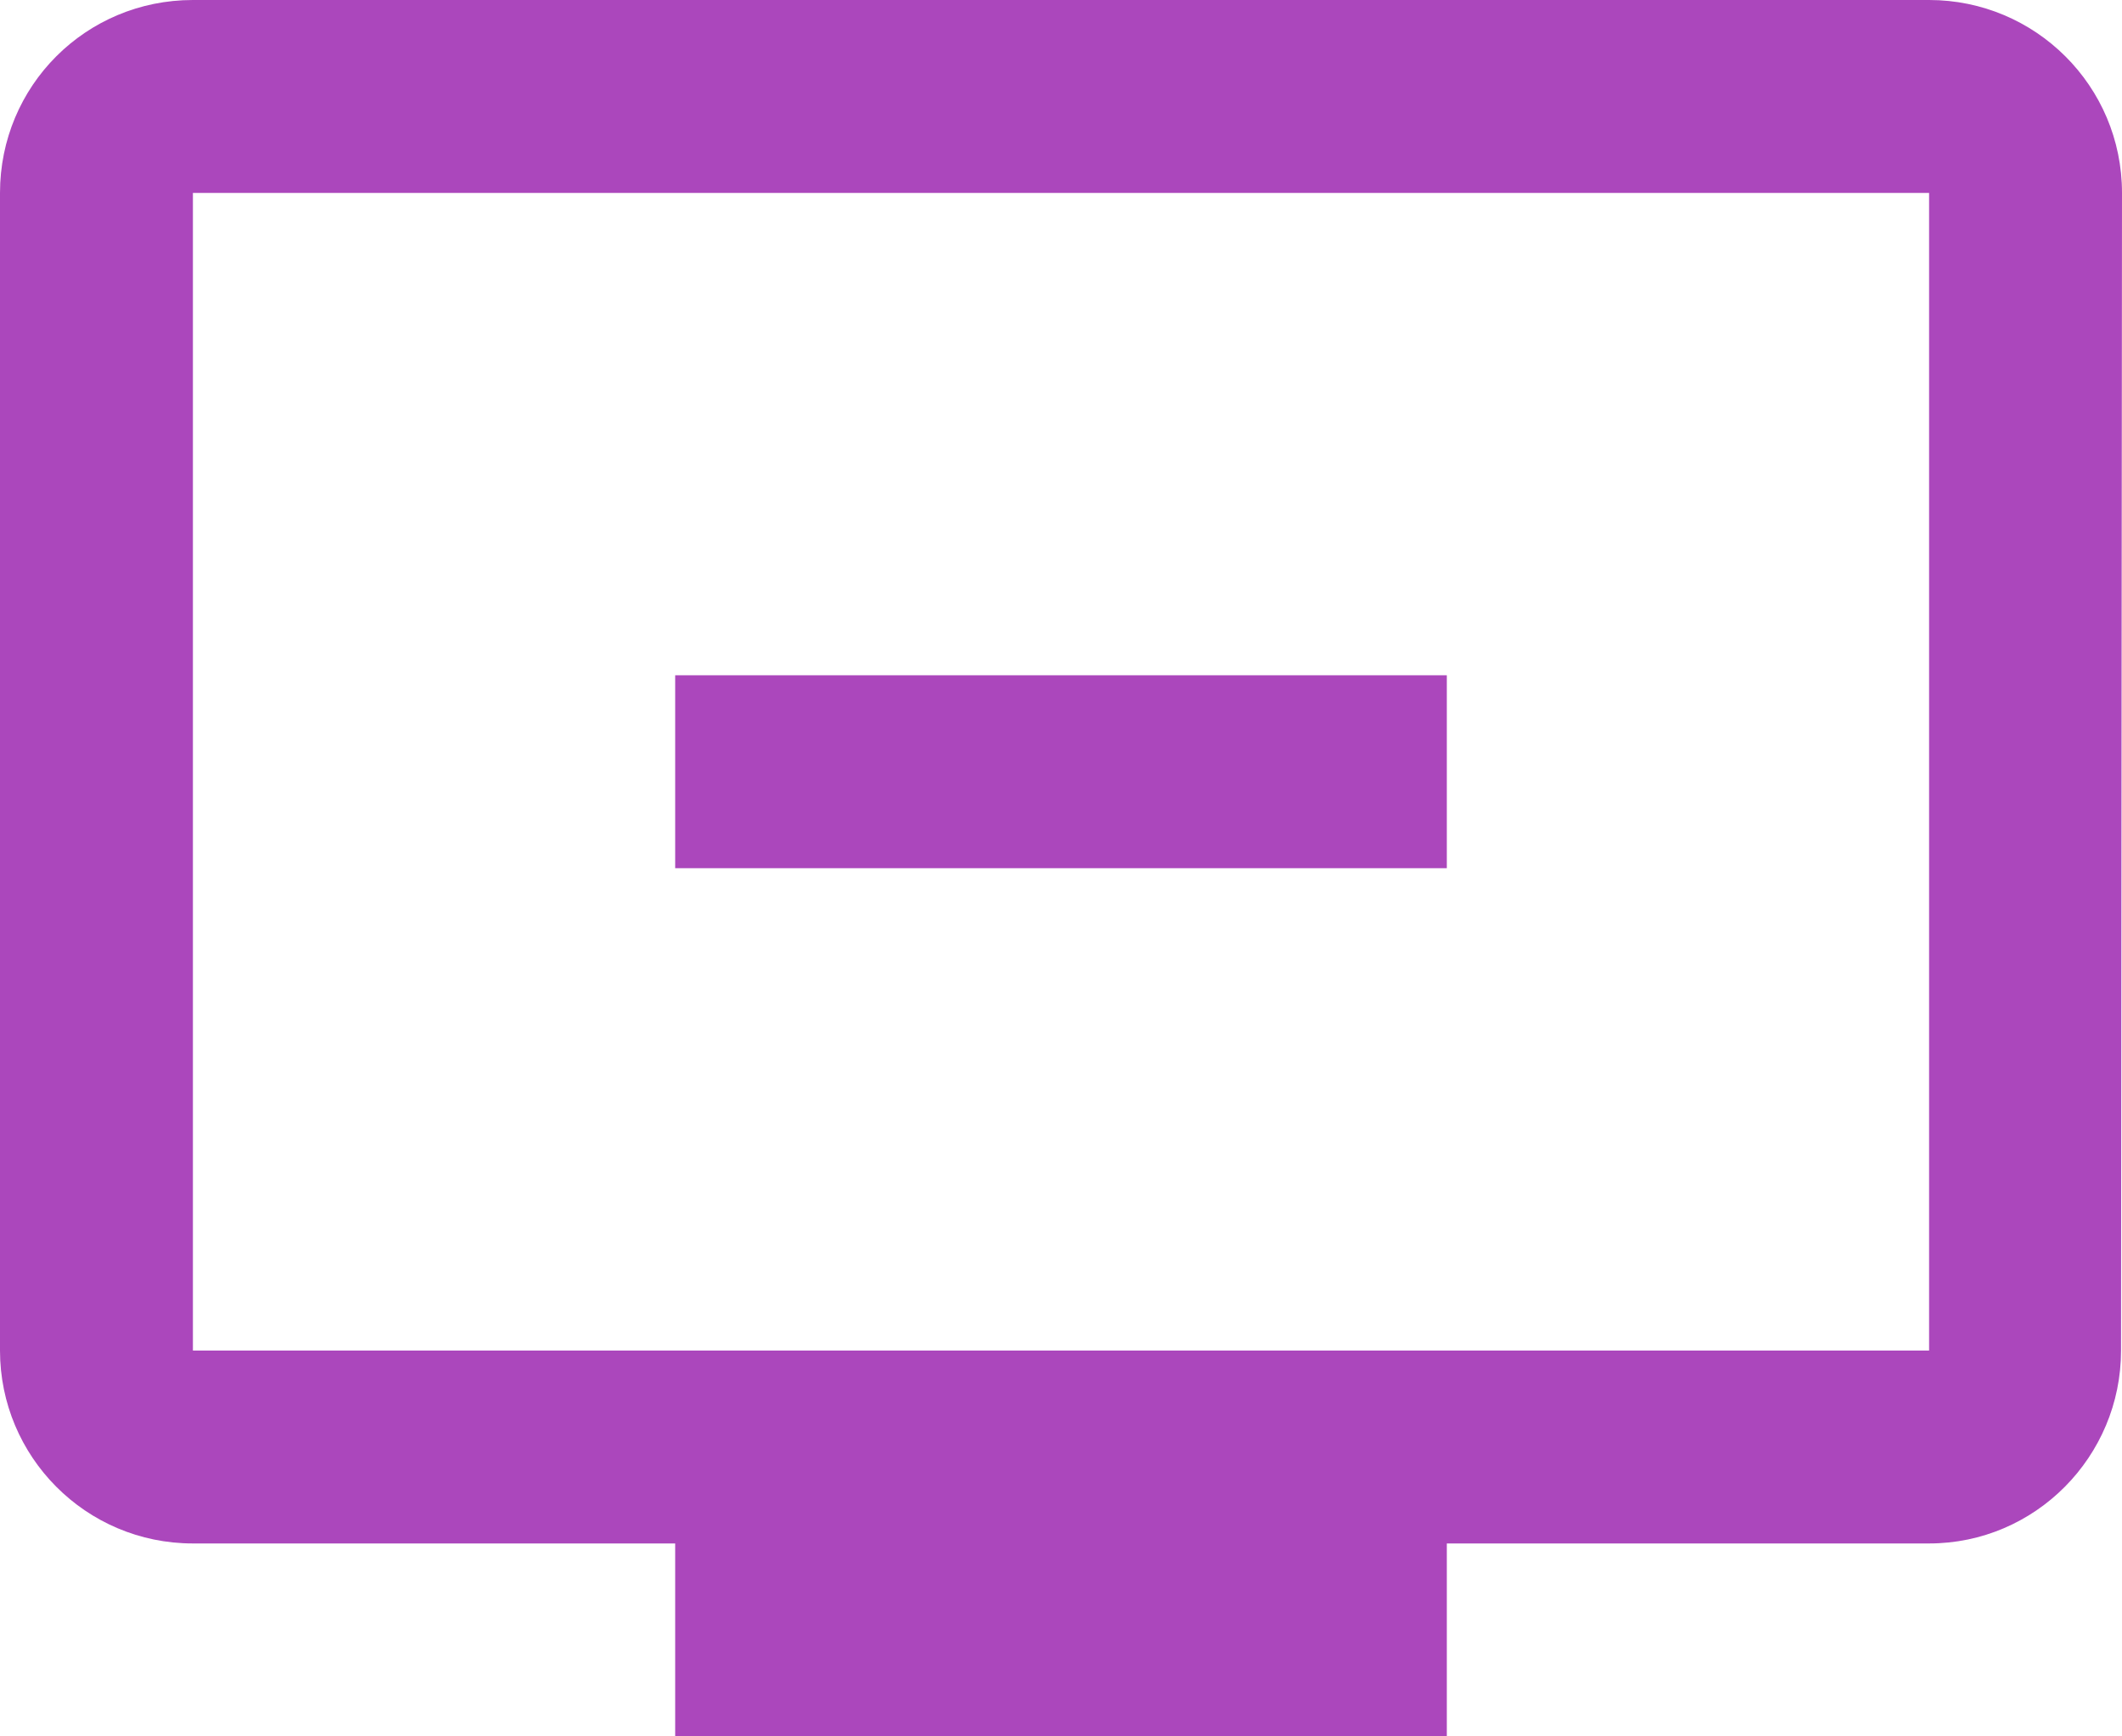 <svg width="22" height="18" viewBox="0 0 22 18" fill="none" xmlns="http://www.w3.org/2000/svg">
<path d="M20 0H2C0.89 0 0 0.89 0 2V14C0 15.1 0.89 16 2 16H7V18H15V16H20C21.1 16 21.99 15.1 21.99 14L22 2C22 0.89 21.1 0 20 0ZM20 14H2V2H20V14ZM15 7V9H7V7H15Z" fill="#AB47BC"/>
</svg>

